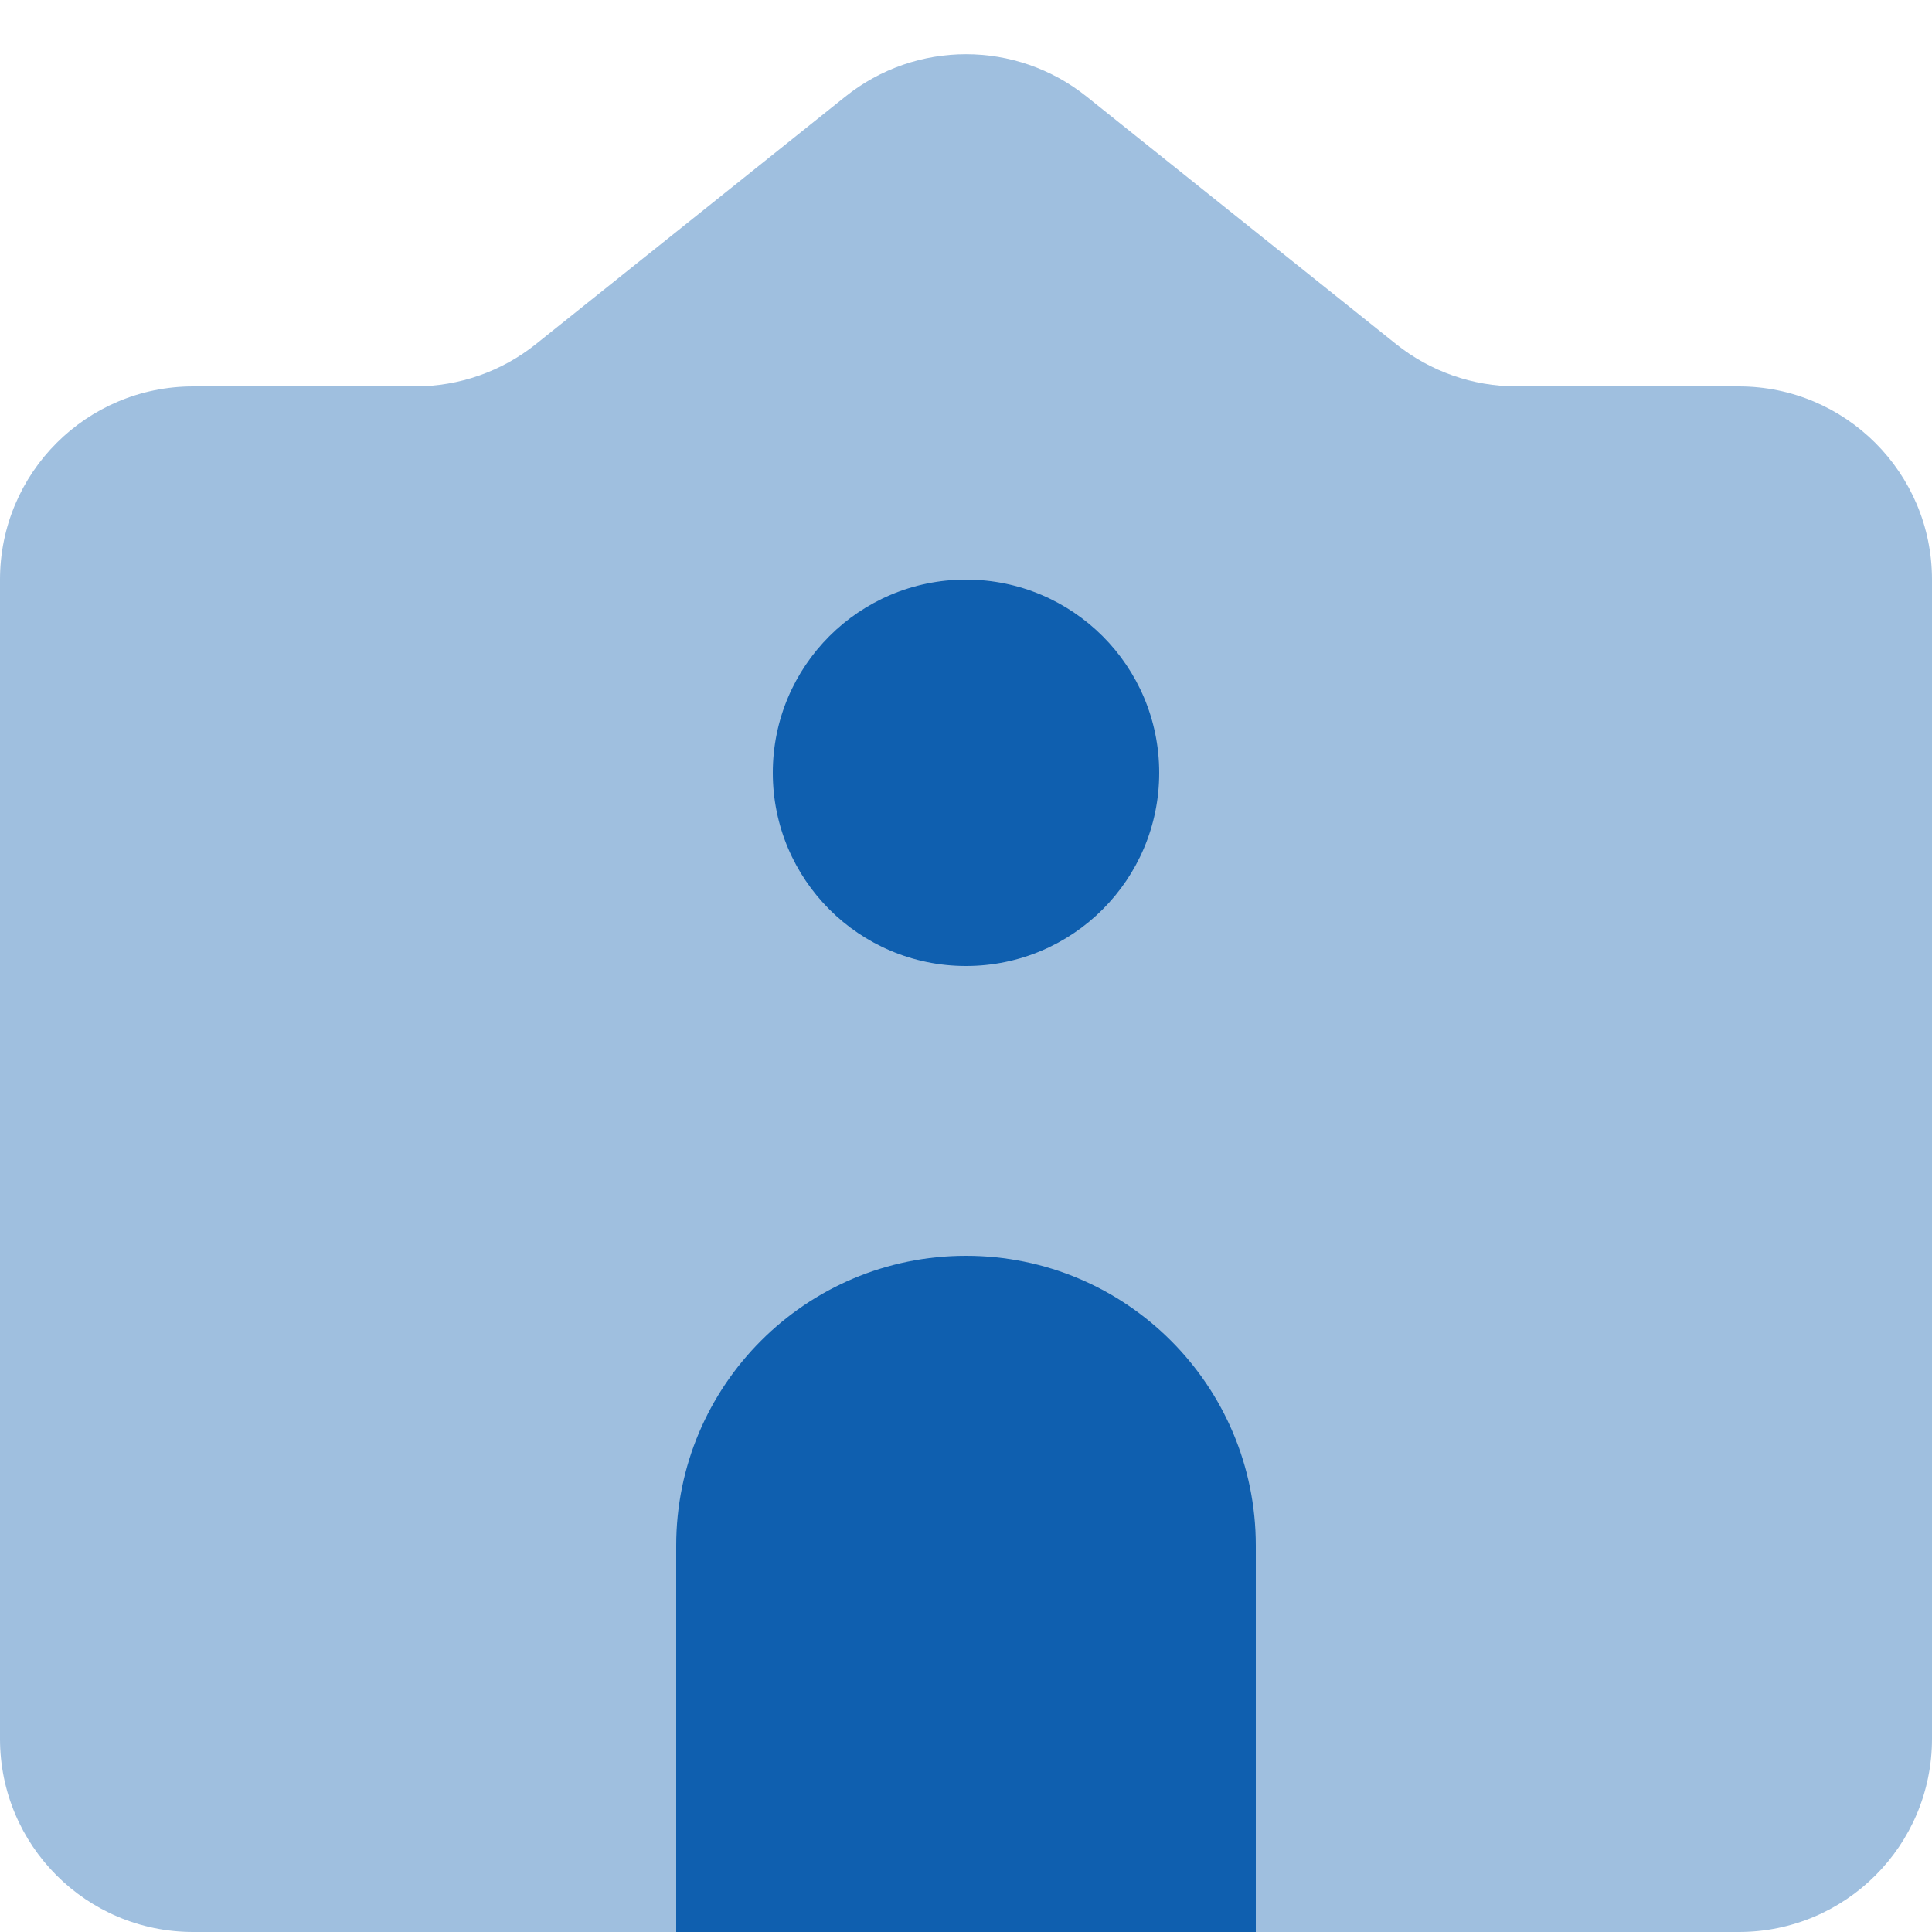 <svg width="20" height="20" viewBox="0 0 20 20" fill="none" xmlns="http://www.w3.org/2000/svg">
<path opacity="0.4" d="M0 6C0 4.896 0.895 4 2 4H4.298C4.753 4 5.193 3.846 5.548 3.562L8.751 1C9.481 0.415 10.519 0.415 11.249 1L14.452 3.562C14.807 3.846 15.247 4 15.702 4H18C19.105 4 20 4.896 20 6V18C20 19.105 19.105 20 18 20H2C0.895 20 0 19.105 0 18V6Z" fill="#0F5FAF"/>
<path d="M7 16C7 14.343 8.343 13 10 13C11.657 13 13 14.343 13 16V20H7V16Z" fill="#0F5FAF"/>
<path d="M12 8C12 6.895 11.105 6 10 6C8.895 6 8 6.895 8 8C8 9.105 8.895 10 10 10C11.105 10 12 9.105 12 8Z" fill="#0F5FAF"/>
</svg>
